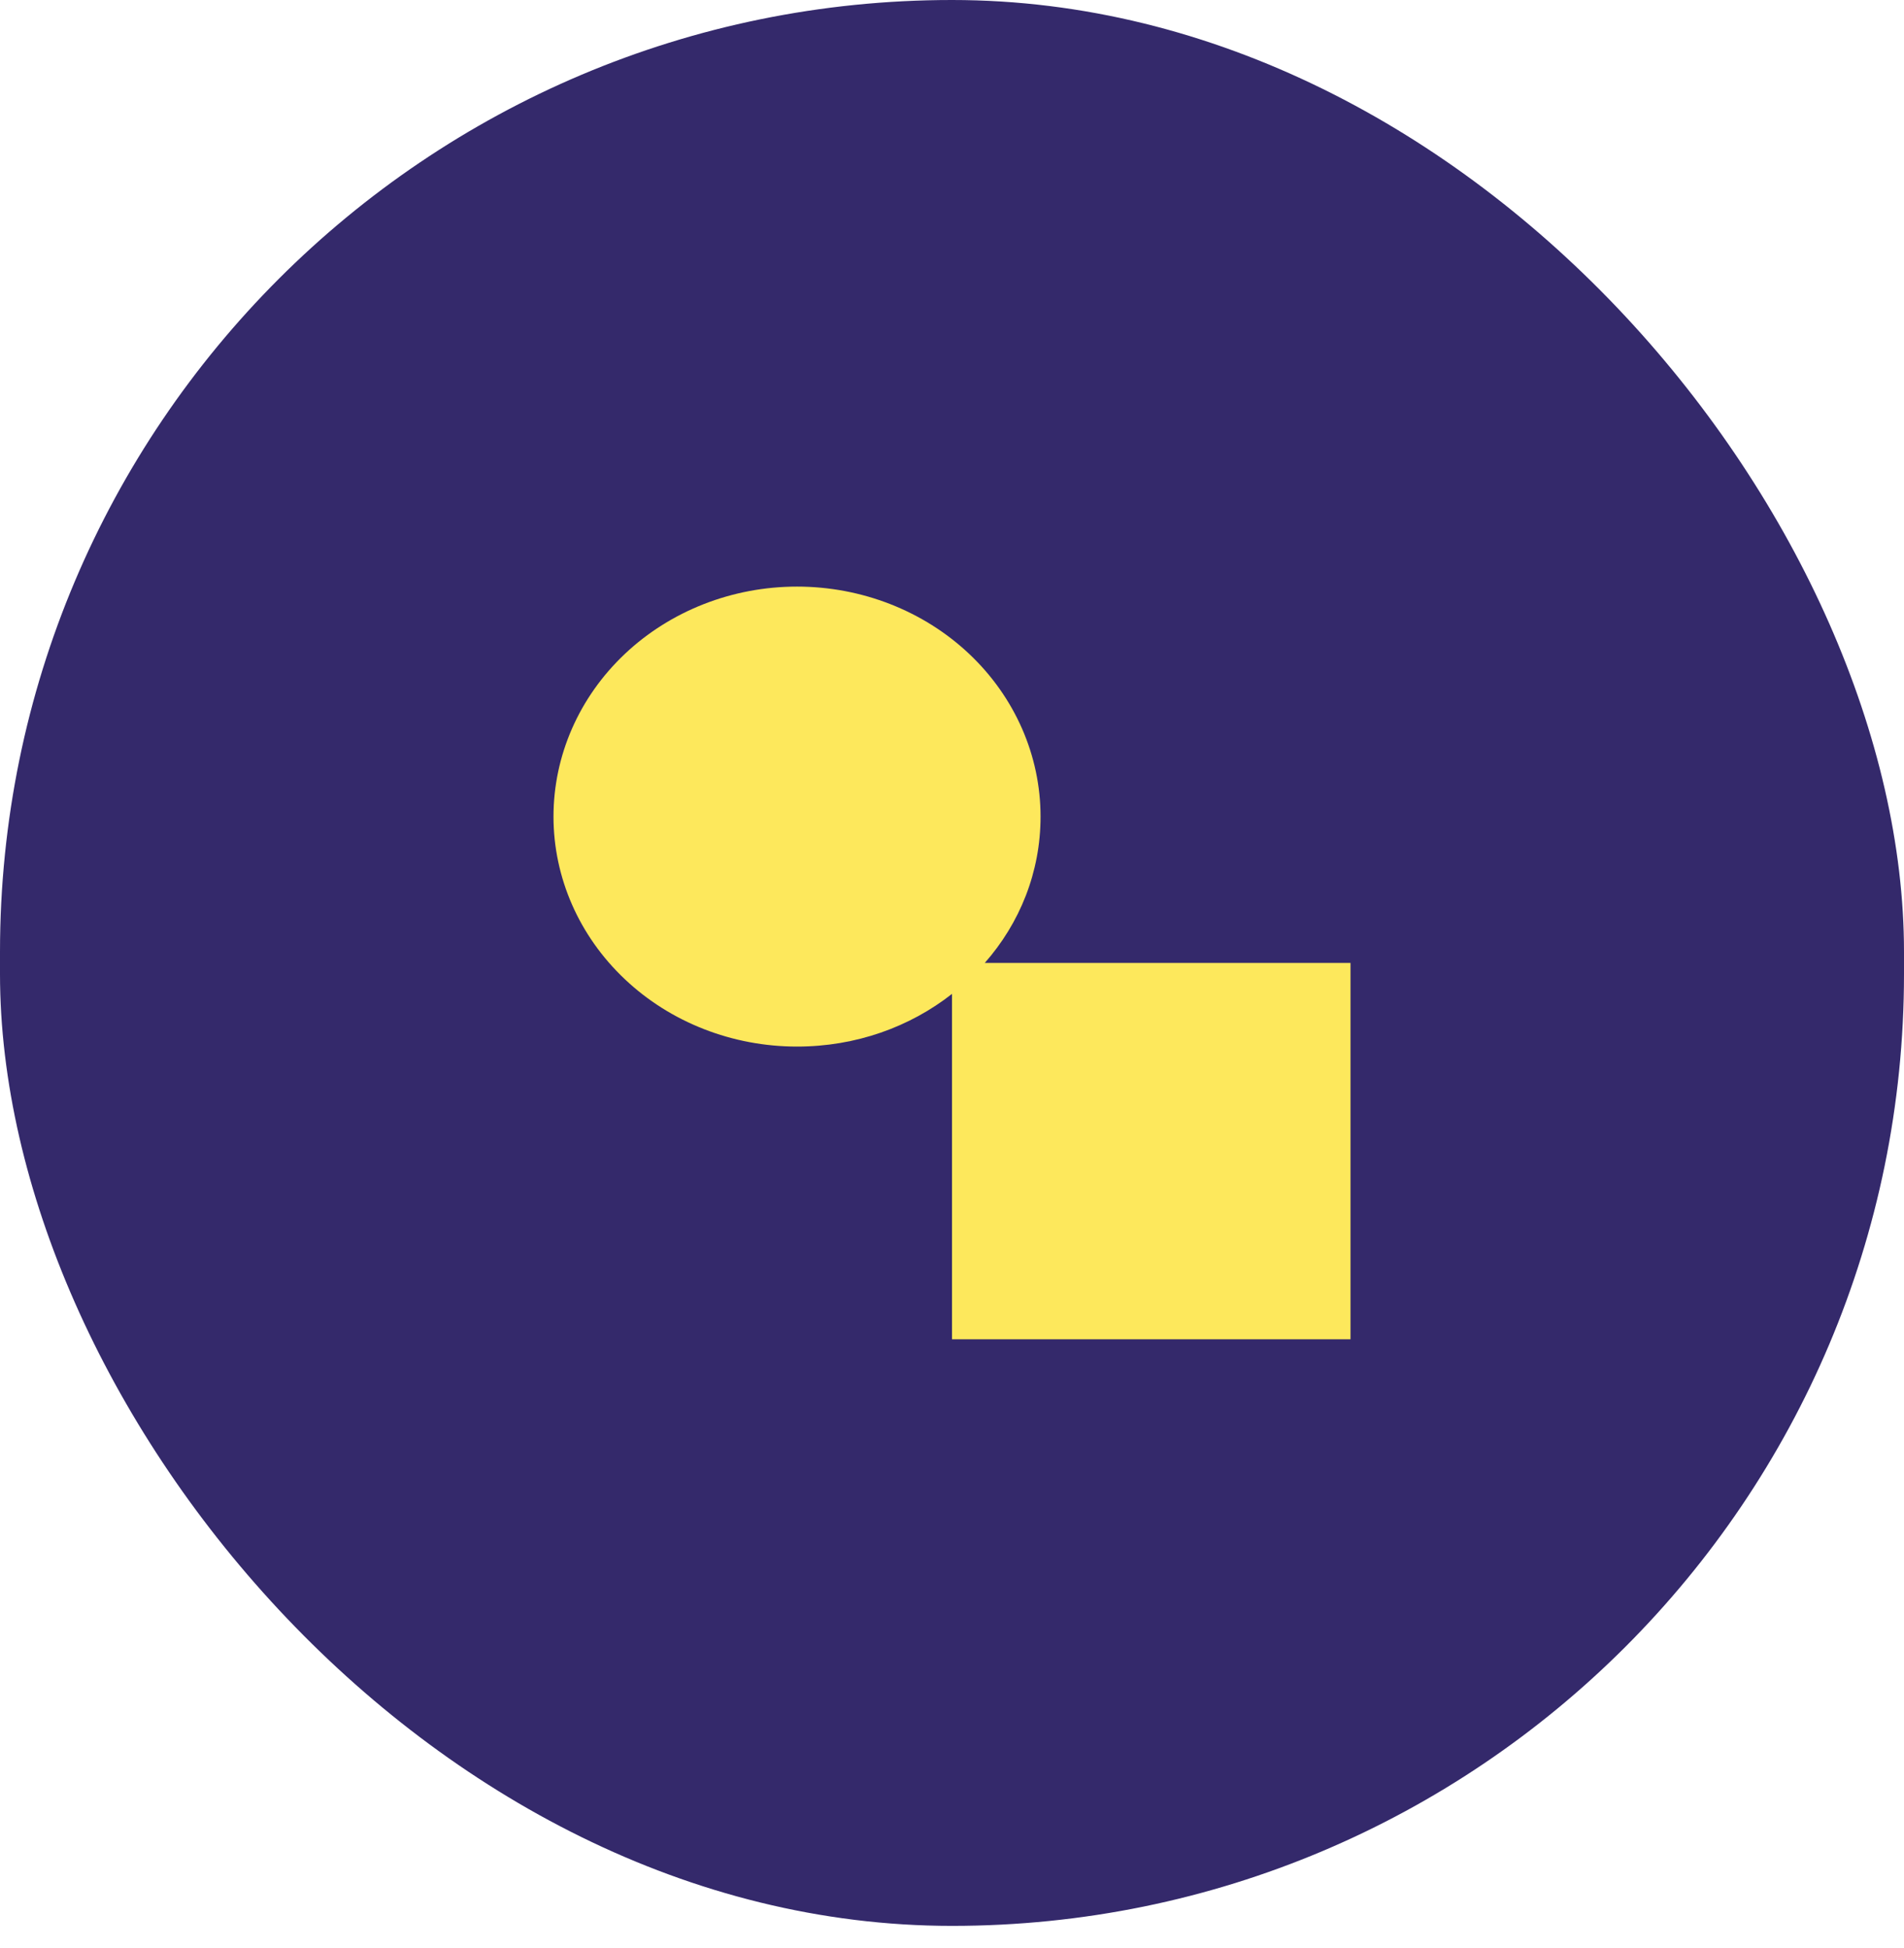<svg width="43" height="44" viewBox="0 0 43 44" fill="none" xmlns="http://www.w3.org/2000/svg">
<rect width="43" height="43.498" rx="21.5" fill="#34296B"/>
<path d="M18 13.249C19.459 13.249 20.858 13.796 21.889 14.77C22.921 15.745 23.5 17.066 23.5 18.444C23.5 19.7 23.03 20.852 22.24 21.749H30.5V30.249H21.5V22.448C20.55 23.194 19.33 23.638 18 23.638C16.541 23.638 15.142 23.091 14.111 22.116C13.079 21.142 12.5 19.821 12.5 18.444C12.5 17.066 13.079 15.745 14.111 14.77C15.142 13.796 16.541 13.249 18 13.249Z" fill="#FDE85C"/>
</svg>
